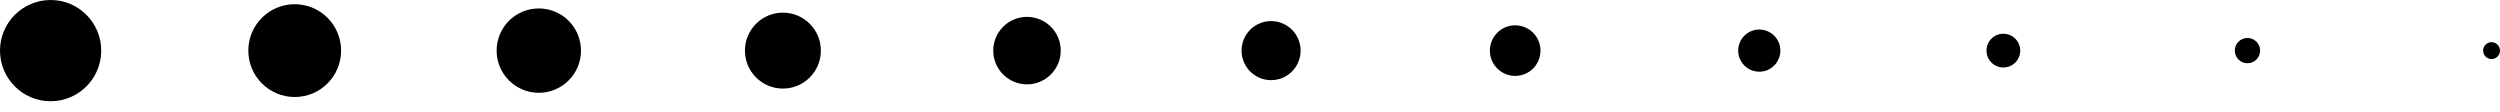 <svg width="200" height="9" viewBox="0 0 200 9" fill="none" xmlns="http://www.w3.org/2000/svg">
<g id="Property 1=PREENCHIDAS">
<g id="Bolinhas">
<path d="M0 4.049C0 1.813 1.813 0 4.049 0C6.285 0 8.098 1.813 8.098 4.049C8.098 6.285 6.285 8.099 4.049 8.099C1.813 8.099 0 6.285 0 4.049Z" fill="black"/>
<path d="M19.865 4.049C19.865 1.999 21.527 0.337 23.577 0.337C25.627 0.337 27.288 1.999 27.288 4.049C27.288 6.1 25.627 7.761 23.577 7.761C21.527 7.761 19.865 6.1 19.865 4.049Z" fill="black"/>
<path d="M39.73 4.049C39.73 2.186 41.241 0.675 43.104 0.675C44.968 0.675 46.479 2.186 46.479 4.049C46.479 5.912 44.968 7.424 43.104 7.424C41.241 7.424 39.73 5.912 39.73 4.049Z" fill="black"/>
<path d="M59.595 4.049C59.595 2.372 60.955 1.012 62.632 1.012C64.309 1.012 65.669 2.372 65.669 4.049C65.669 5.727 64.309 7.086 62.632 7.086C60.955 7.086 59.595 5.727 59.595 4.049Z" fill="black"/>
<path d="M79.46 4.049C79.46 2.558 80.668 1.35 82.159 1.35C83.65 1.35 84.859 2.558 84.859 4.049C84.859 5.539 83.65 6.748 82.159 6.748C80.668 6.748 79.46 5.539 79.46 4.049Z" fill="black"/>
<path d="M99.325 4.049C99.325 2.745 100.382 1.687 101.687 1.687C102.991 1.687 104.049 2.745 104.049 4.049C104.049 5.354 102.991 6.412 101.687 6.412C100.382 6.412 99.325 5.354 99.325 4.049Z" fill="black"/>
<path d="M119.19 4.049C119.19 2.931 120.096 2.025 121.214 2.025C122.333 2.025 123.239 2.931 123.239 4.049C123.239 5.168 122.333 6.074 121.214 6.074C120.096 6.074 119.19 5.168 119.19 4.049Z" fill="black"/>
<path d="M139.055 4.049C139.055 3.117 139.81 2.362 140.742 2.362C141.673 2.362 142.429 3.117 142.429 4.049C142.429 4.981 141.673 5.736 140.742 5.736C139.81 5.736 139.055 4.981 139.055 4.049Z" fill="black"/>
<path d="M158.92 4.049C158.92 3.304 159.524 2.699 160.269 2.699C161.015 2.699 161.619 3.304 161.619 4.049C161.619 4.795 161.015 5.399 160.269 5.399C159.524 5.399 158.92 4.795 158.92 4.049Z" fill="black"/>
<path d="M178.784 4.049C178.784 3.49 179.238 3.037 179.797 3.037C180.356 3.037 180.809 3.49 180.809 4.049C180.809 4.608 180.356 5.061 179.797 5.061C179.238 5.061 178.784 4.608 178.784 4.049Z" fill="black"/>
<path d="M198.649 4.049C198.649 3.677 198.952 3.374 199.324 3.374C199.697 3.374 200 3.677 200 4.049C200 4.422 199.697 4.725 199.324 4.725C198.952 4.725 198.649 4.422 198.649 4.049Z" fill="black"/>
</g>
</g>
</svg>
